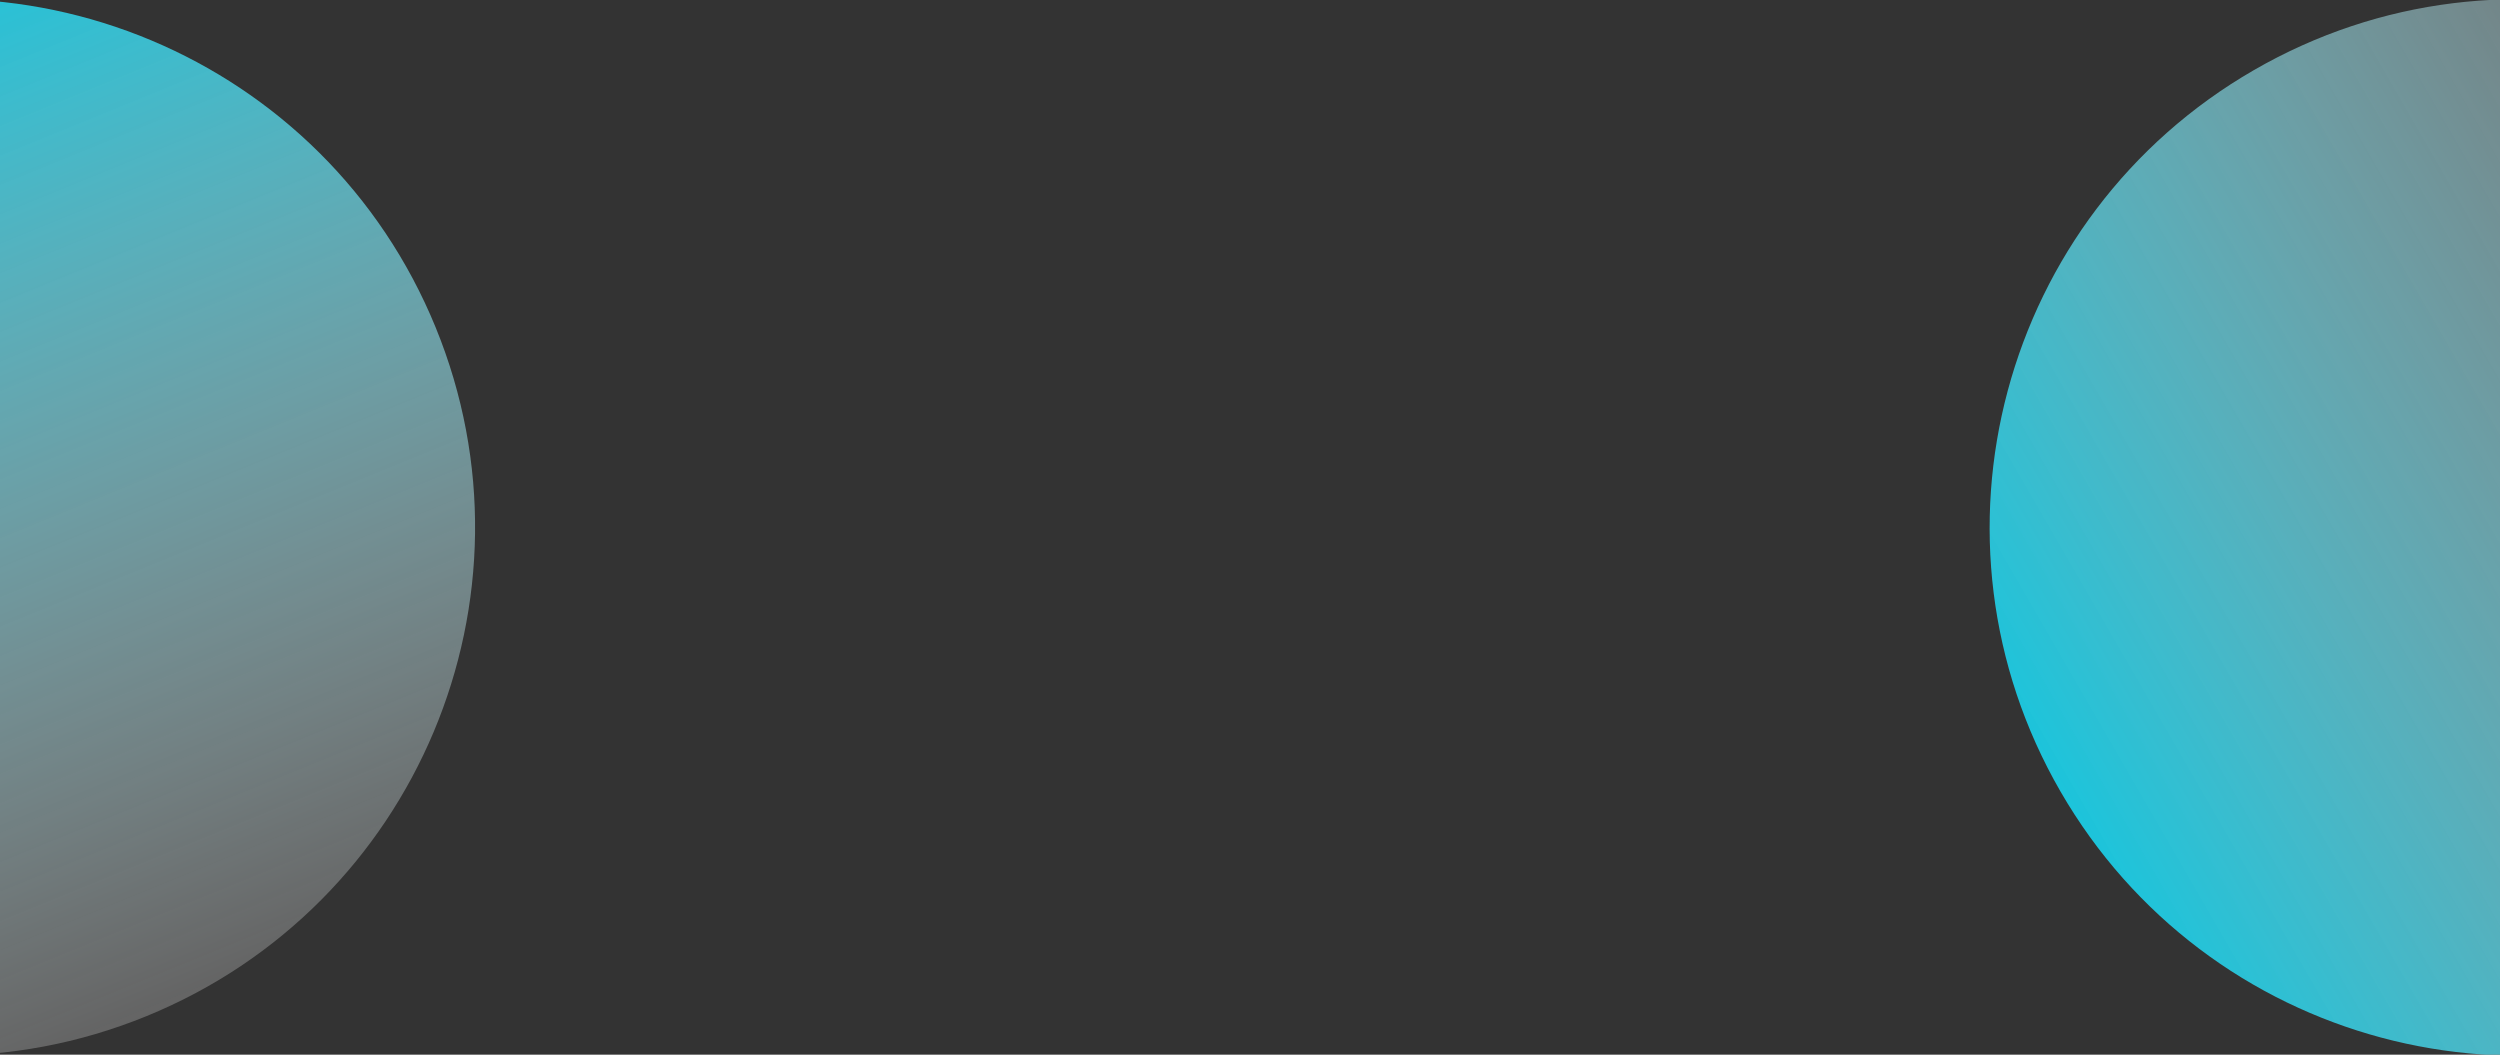 <svg xmlns="http://www.w3.org/2000/svg" width="1920" height="810" viewBox="0 0 1920 810" fill="none"><rect x="0" y="0" width="1920" height="810" fill="#333333" stroke="none"/><g clip-path="url(#clip0_822_3922)"><path d="M2136.87 756.391C2330.98 644.379 2397.49 396.298 2285.42 202.287C2173.35 8.277 1925.14 -58.196 1731.03 53.816C1536.91 165.828 1470.41 413.909 1582.48 607.919C1694.55 801.93 1942.76 868.403 2136.87 756.391Z" fill="url(#paint0_linear_822_3922)"></path><path d="M-416.76 558.397C-331.965 765.771 -95.026 865.177 112.456 780.425C319.938 695.673 419.395 458.858 334.599 251.484C249.803 44.11 12.865 -55.295 -194.617 29.457C-402.099 114.208 -501.556 351.023 -416.76 558.397Z" fill="url(#paint1_linear_822_3922)"></path></g><defs><linearGradient id="paint0_linear_822_3922" x1="1582.48" y1="607.919" x2="2285.24" y2="201.97" gradientUnits="userSpaceOnUse"><stop stop-color="#1CC4DB"></stop><stop offset="1" stop-color="white" stop-opacity="0.24"></stop></linearGradient><linearGradient id="paint1_linear_822_3922" x1="-194.617" y1="29.457" x2="112.182" y2="780.537" gradientUnits="userSpaceOnUse"><stop stop-color="#1CC4DB"></stop><stop offset="1" stop-color="white" stop-opacity="0.24"></stop></linearGradient><clipPath id="clip0_822_3922"><rect width="1920" height="810" fill="white"></rect></clipPath></defs></svg>